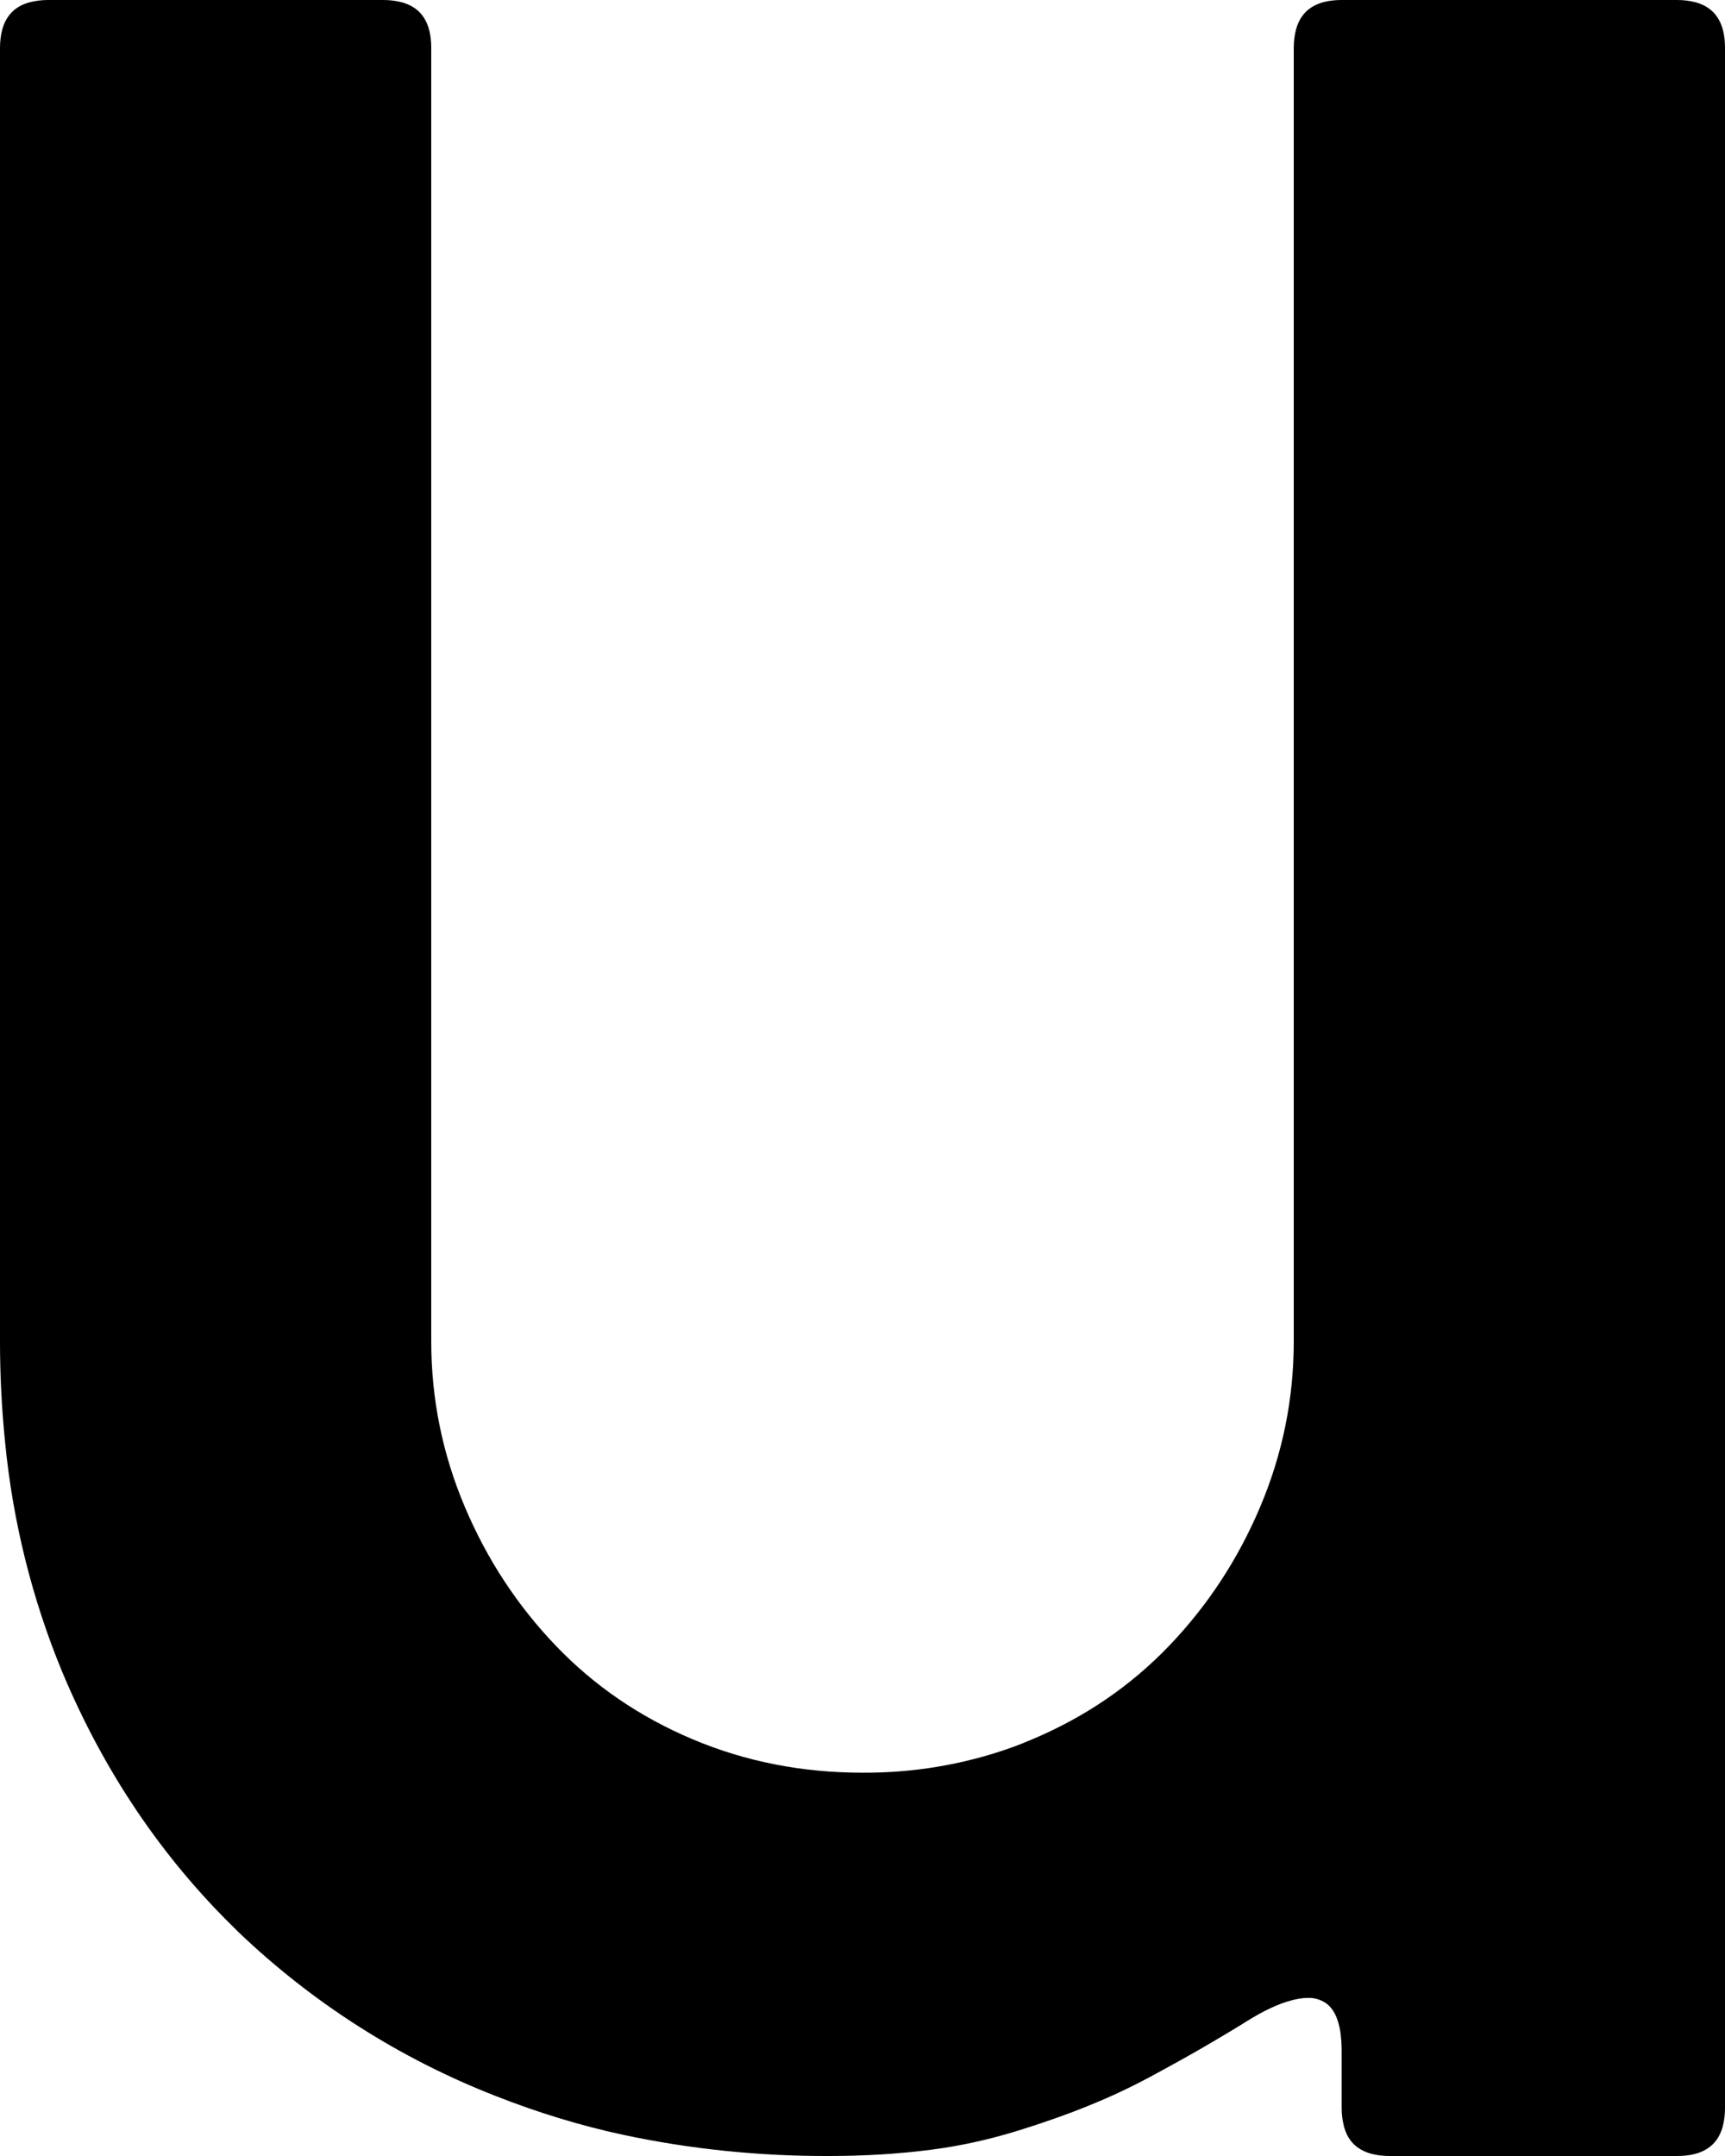 <svg version="1.1" xmlns="http://www.w3.org/2000/svg" xmlns:xlink="http://www.w3.org/1999/xlink" width="7.2" height="9" viewBox="0,0,7.2,9"><g transform="translate(-294.208,-170.955)"><g data-paper-data="{&quot;isPaintingLayer&quot;:true}" fill="#000000" fill-rule="evenodd" stroke="#000000" stroke-width="0" stroke-linecap="round" stroke-linejoin="miter" stroke-miterlimit="10" stroke-dasharray="" stroke-dashoffset="0" style="mix-blend-mode: normal"><path d="M301.208,179.955h-1.2c-0.027,0 -0.053,-0.003 -0.079,-0.01c-0.059,-0.017 -0.097,-0.055 -0.112,-0.116c-0.006,-0.024 -0.009,-0.049 -0.009,-0.074v-0.24c0,-0.025 -0.002,-0.05 -0.005,-0.075c-0.009,-0.06 -0.029,-0.101 -0.062,-0.124c-0.022,-0.014 -0.047,-0.022 -0.073,-0.021c-0.023,0 -0.046,0.004 -0.068,0.01c-0.055,0.014 -0.119,0.044 -0.192,0.09c-0.043,0.027 -0.087,0.053 -0.131,0.079c-0.079,0.047 -0.169,0.097 -0.269,0.151c-0.082,0.044 -0.167,0.084 -0.254,0.119c-0.085,0.035 -0.176,0.067 -0.274,0.098c-0.014,0.004 -0.028,0.009 -0.042,0.013c-0.113,0.034 -0.228,0.059 -0.345,0.074c-0.132,0.017 -0.274,0.026 -0.425,0.026c-0.288,0.001 -0.575,-0.028 -0.857,-0.088c-0.182,-0.039 -0.36,-0.094 -0.533,-0.162c-0.4,-0.156 -0.766,-0.389 -1.076,-0.686c-0.005,-0.005 -0.009,-0.009 -0.014,-0.014c-0.307,-0.3 -0.547,-0.657 -0.72,-1.07c-0.127,-0.307 -0.207,-0.631 -0.239,-0.962c-0.014,-0.139 -0.021,-0.278 -0.021,-0.418v-5.4c-0,-0.027 0.003,-0.053 0.01,-0.079c0.017,-0.059 0.056,-0.097 0.116,-0.112c0.024,-0.006 0.049,-0.009 0.074,-0.009h1.4c0.027,-0 0.053,0.003 0.079,0.01c0.081,0.023 0.121,0.086 0.121,0.19v5.4c0,0.24 0.047,0.47 0.14,0.69c0.093,0.22 0.22,0.413 0.38,0.58c0.16,0.167 0.35,0.297 0.57,0.39c0.22,0.093 0.457,0.14 0.71,0.14c0.21,0.001 0.418,-0.033 0.616,-0.103c0.032,-0.011 0.063,-0.024 0.094,-0.037c0.22,-0.093 0.41,-0.223 0.57,-0.39c0.16,-0.167 0.287,-0.36 0.38,-0.58c0.093,-0.22 0.14,-0.45 0.14,-0.69v-5.4c-0,-0.027 0.003,-0.053 0.01,-0.079c0.023,-0.081 0.086,-0.121 0.19,-0.121h1.4c0.027,-0 0.053,0.003 0.079,0.01c0.081,0.023 0.121,0.086 0.121,0.19v8.6c0,0.027 -0.003,0.053 -0.01,0.079c-0.023,0.081 -0.086,0.121 -0.19,0.121z"/></g></g></svg>